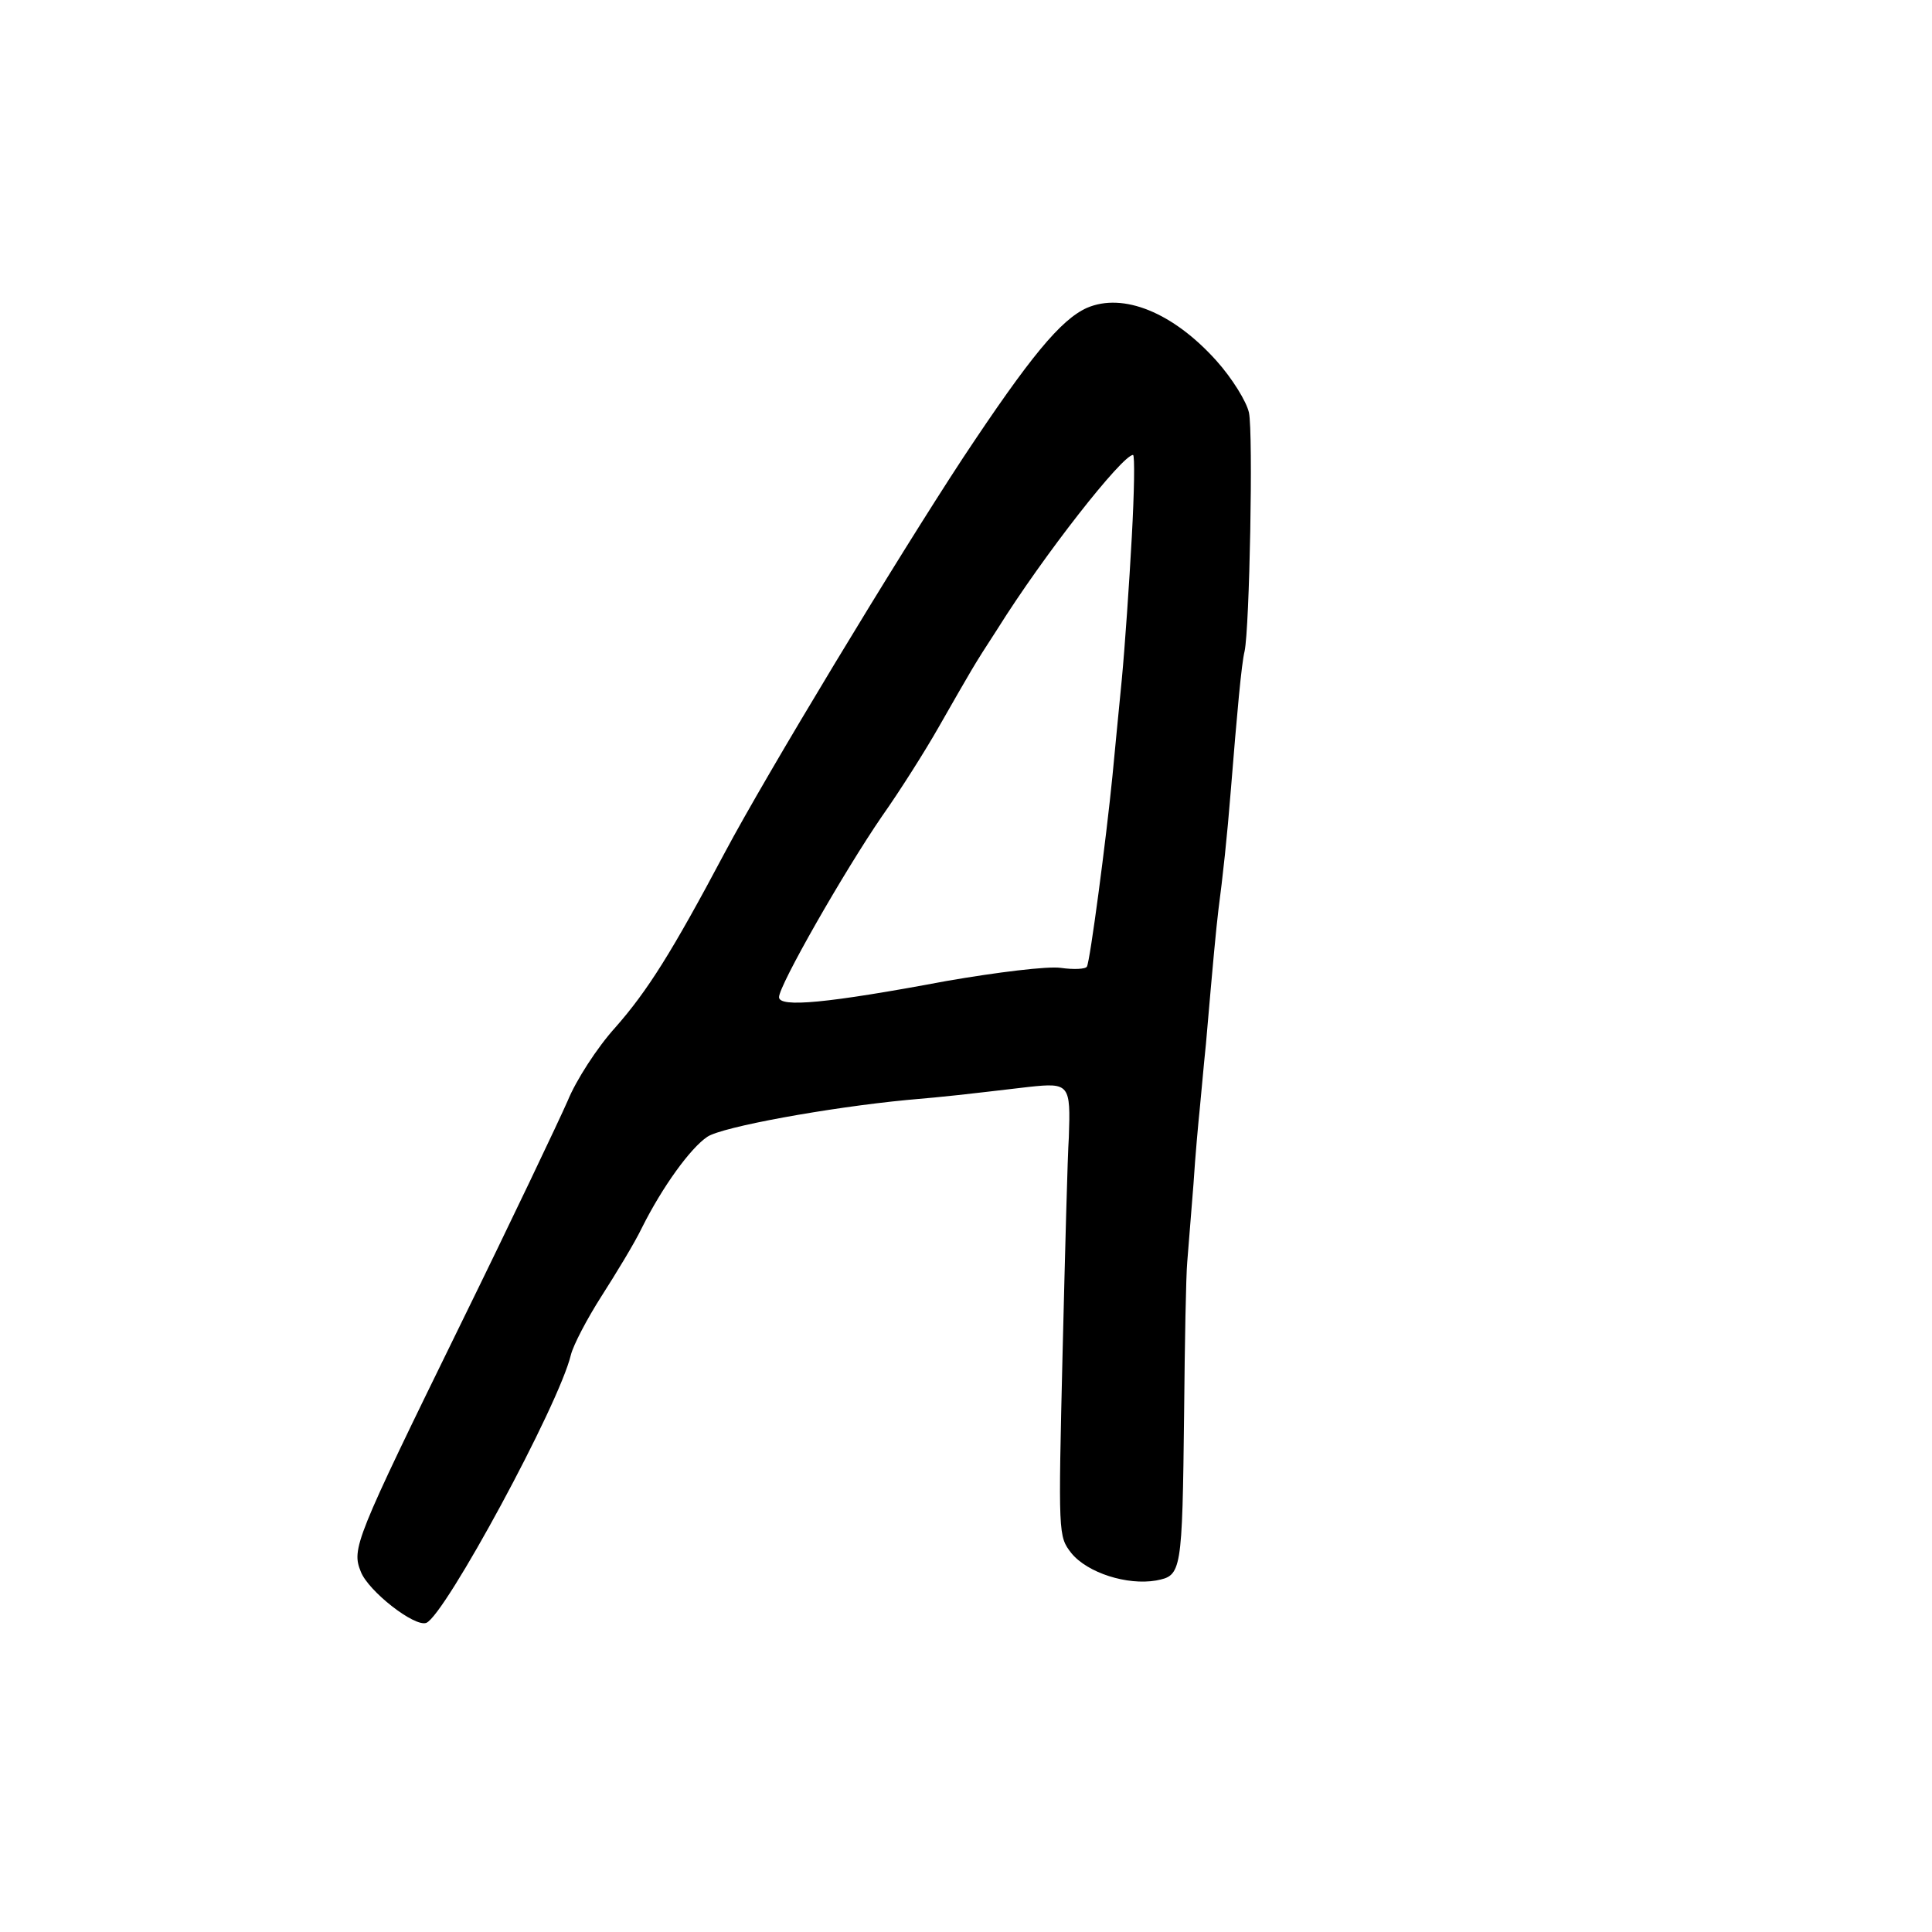 <?xml version="1.0" standalone="no"?>
<!DOCTYPE svg PUBLIC "-//W3C//DTD SVG 20010904//EN"
 "http://www.w3.org/TR/2001/REC-SVG-20010904/DTD/svg10.dtd">
<svg version="1.0" xmlns="http://www.w3.org/2000/svg"
 width="310pt" height="310pt" viewBox="0 0 310 310"
 preserveAspectRatio="xMidYMid meet">
<g transform="translate(0,310) scale(0.1,-0.1)"
fill="#000000" stroke="none">
<path d="M1744 2606 c-42 -19 -91 -78 -199 -241 -107 -163 -315 -507 -382
-633 -85 -160 -124 -222 -176 -281 -29 -32 -63 -85 -76 -117 -14 -32 -91 -194
-172 -359 -170 -347 -175 -360 -160 -397 12 -31 86 -89 105 -82 30 12 213 350
232 430 4 16 26 58 49 94 23 36 53 85 65 110 33 66 78 128 105 146 24 16 195
47 320 59 69 6 85 8 196 21 65 7 67 4 64 -81 -2 -27 -6 -183 -10 -345 -7 -293
-7 -295 14 -322 26 -32 90 -52 136 -44 41 8 42 11 45 271 1 110 3 218 5 240 2
22 6 78 10 125 3 47 8 101 10 120 2 19 6 67 10 105 12 139 16 181 20 215 7 53
14 117 20 193 10 124 17 202 22 222 8 37 14 350 7 383 -4 18 -27 55 -52 83
-70 78 -150 110 -208 85z m72 -368 c-4 -73 -11 -175 -16 -228 -5 -52 -12 -122
-15 -155 -10 -101 -36 -298 -41 -306 -2 -4 -21 -5 -42 -2 -21 3 -102 -7 -183
-21 -192 -36 -269 -43 -269 -26 0 19 104 201 165 290 29 41 70 106 91 143 55
96 55 97 94 157 75 120 201 280 218 280 3 0 2 -60 -2 -132z"/>
</g>
</svg>
